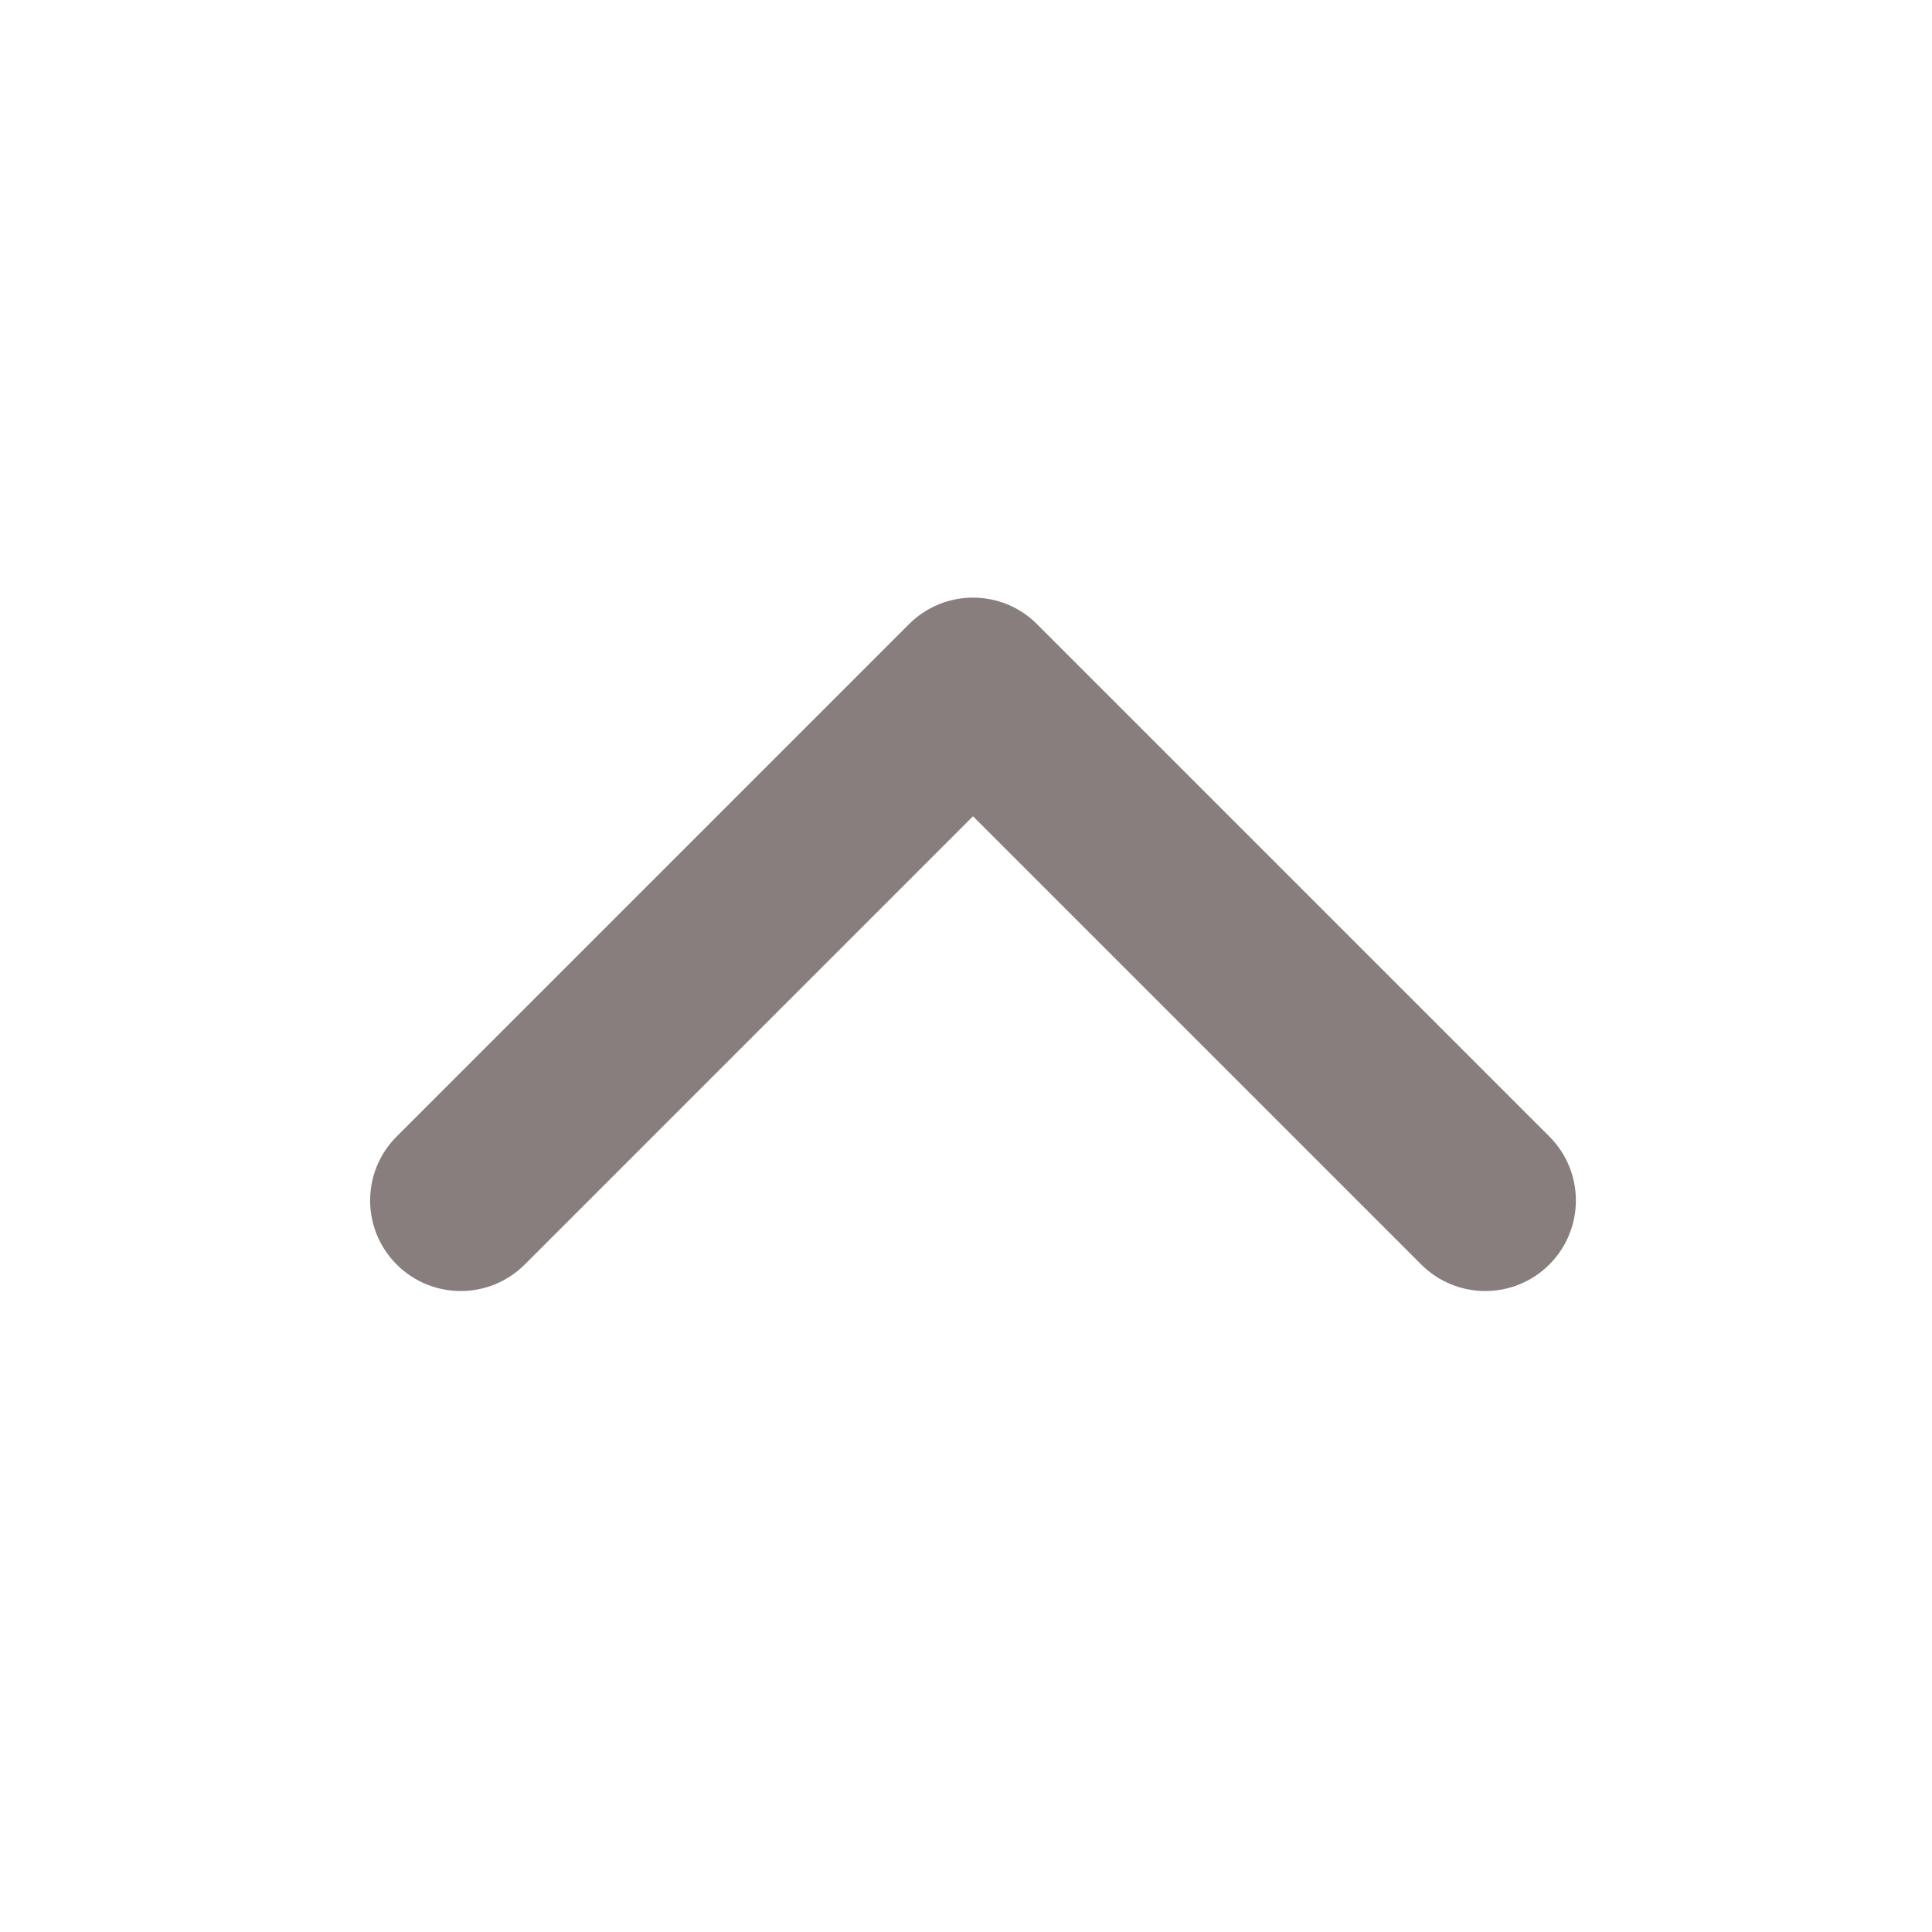 <svg width="16" height="16" viewBox="0 0 16 16" fill="none" xmlns="http://www.w3.org/2000/svg" xmlns:xlink="http://www.w3.org/1999/xlink">
	<desc>
			Created with Pixso.
	</desc>
	<path d="M8.058 6.76L11.77 10.472C12.063 10.765 12.538 10.765 12.831 10.472C13.124 10.179 13.124 9.704 12.831 9.412L8.588 5.169C8.296 4.876 7.821 4.876 7.528 5.169L3.285 9.412C2.992 9.704 2.992 10.179 3.285 10.472C3.578 10.765 4.053 10.765 4.346 10.472L8.058 6.76Z" fill-rule="evenodd" fill="#887E7E"/>
	<defs/>
</svg>
